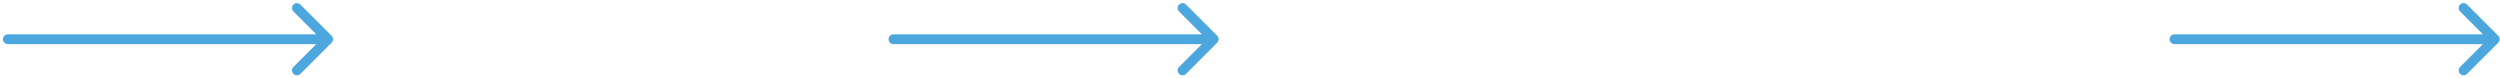 <svg width="765" height="24" viewBox="0 0 765 24" fill="none" xmlns="http://www.w3.org/2000/svg">
<path d="M2.4 10.5C1.572 10.5 0.9 11.172 0.9 12C0.9 12.828 1.572 13.5 2.4 13.5V10.5ZM101.461 13.061C102.047 12.475 102.047 11.525 101.461 10.939L91.915 1.393C91.329 0.808 90.38 0.808 89.794 1.393C89.208 1.979 89.208 2.929 89.794 3.515L98.279 12L89.794 20.485C89.208 21.071 89.208 22.021 89.794 22.607C90.38 23.192 91.329 23.192 91.915 22.607L101.461 13.061ZM2.4 13.5H100.4V10.5H2.4V13.5Z" fill="#4CA7DE"/>
<path d="M273.4 10.5C272.572 10.5 271.9 11.172 271.9 12C271.9 12.828 272.572 13.5 273.4 13.5V10.5ZM372.461 13.061C373.047 12.475 373.047 11.525 372.461 10.939L362.915 1.393C362.329 0.808 361.38 0.808 360.794 1.393C360.208 1.979 360.208 2.929 360.794 3.515L369.279 12L360.794 20.485C360.208 21.071 360.208 22.021 360.794 22.607C361.38 23.192 362.329 23.192 362.915 22.607L372.461 13.061ZM273.4 13.5H371.4V10.5H273.4V13.5Z" fill="#4CA7DE"/>
<path d="M665.4 10.5C664.572 10.5 663.9 11.172 663.9 12C663.9 12.828 664.572 13.5 665.4 13.5V10.5ZM764.461 13.061C765.047 12.475 765.047 11.525 764.461 10.939L754.915 1.393C754.329 0.808 753.38 0.808 752.794 1.393C752.208 1.979 752.208 2.929 752.794 3.515L761.279 12L752.794 20.485C752.208 21.071 752.208 22.021 752.794 22.607C753.38 23.192 754.329 23.192 754.915 22.607L764.461 13.061ZM665.4 13.5H763.4V10.5H665.4V13.5Z" fill="#4CA7DE"/>
</svg>
